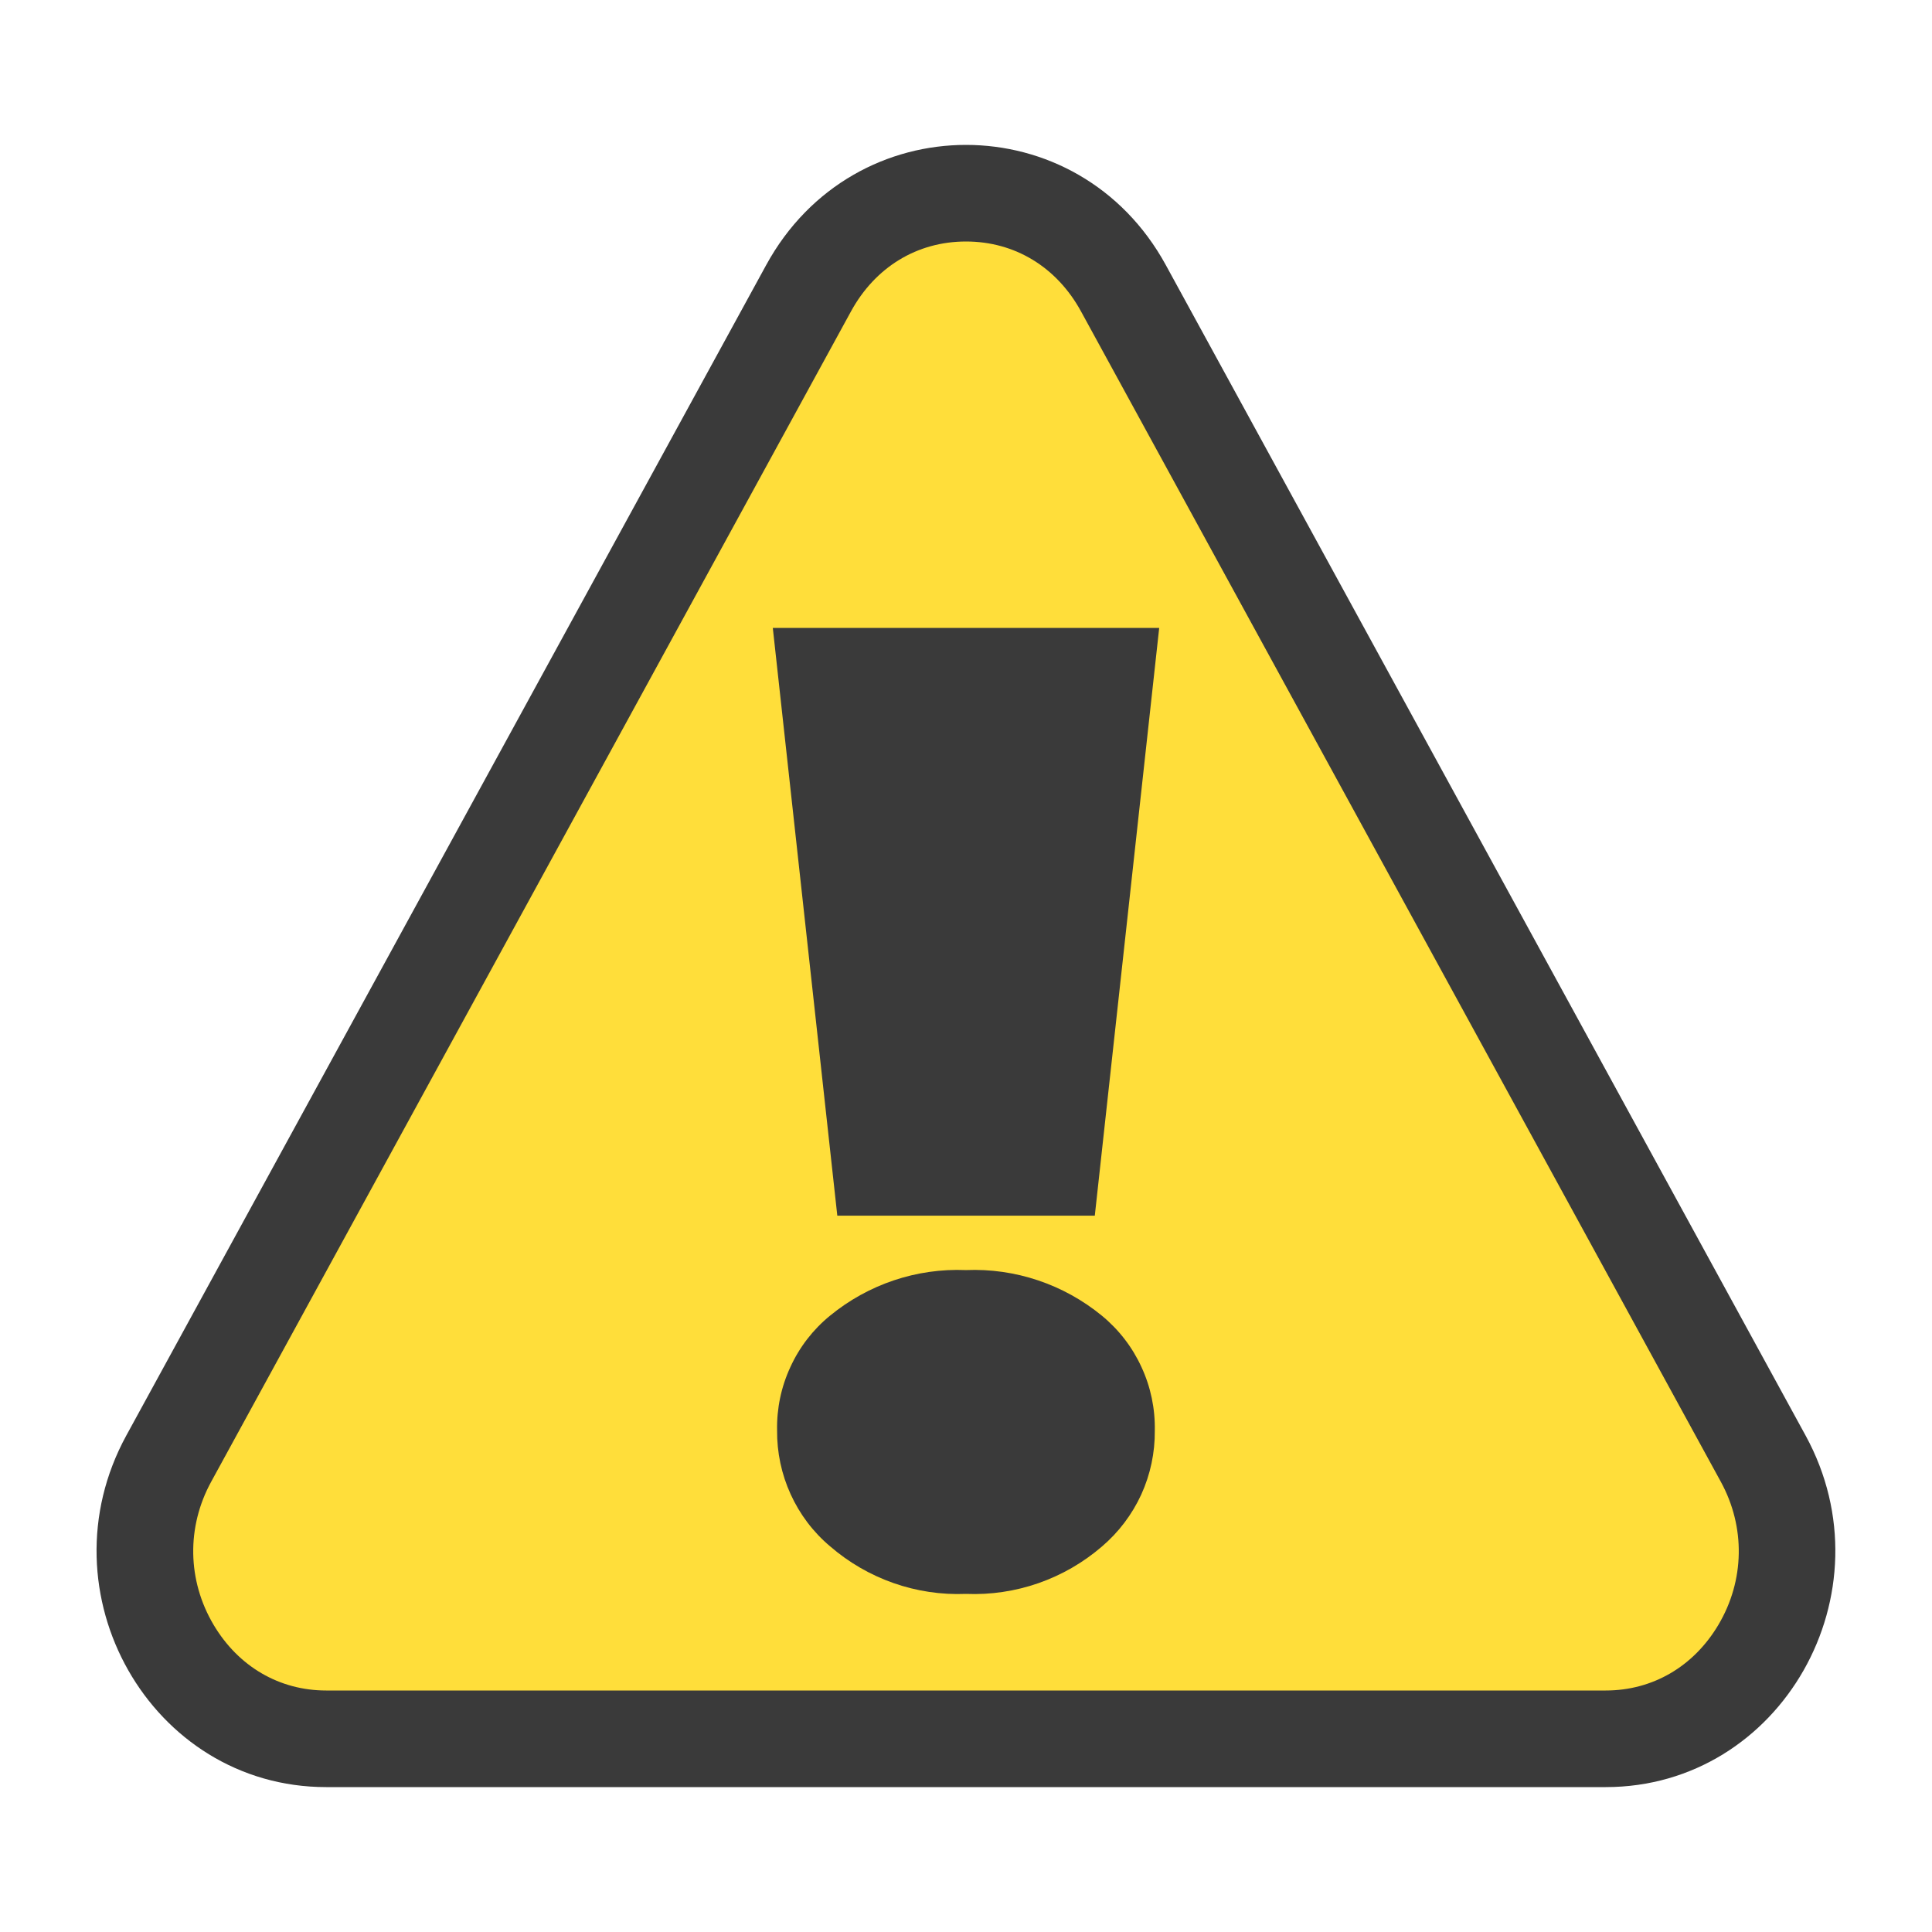 <svg width="18" height="18" viewBox="0 0 18 18" fill="none" xmlns="http://www.w3.org/2000/svg">
<path d="M14.961 16.2H3.04C2.449 16.2 1.913 15.889 1.604 15.368C1.277 14.817 1.265 14.152 1.573 13.59L7.533 2.686C7.837 2.131 8.385 1.8 9 1.8C9.616 1.8 10.164 2.131 10.467 2.686L16.428 13.59C16.735 14.152 16.724 14.817 16.397 15.368C16.088 15.889 15.551 16.2 14.961 16.2Z" fill="#FFDE3A"/>
<path d="M9 2.25C8.545 2.25 8.154 2.488 7.928 2.902L1.967 13.806C1.737 14.227 1.745 14.725 1.99 15.138C2.221 15.527 2.603 15.75 3.039 15.75H14.96C15.397 15.75 15.779 15.527 16.01 15.138C16.255 14.725 16.263 14.227 16.033 13.806L10.072 2.902C9.846 2.488 9.455 2.25 9 2.25ZM9 1.35C9.727 1.35 10.454 1.723 10.862 2.47L16.822 13.374C17.623 14.839 16.594 16.65 14.96 16.65H3.039C1.405 16.65 0.376 14.839 1.177 13.374L7.138 2.47C7.546 1.723 8.273 1.35 9 1.35Z" fill="#3A3A3A"/>
<path d="M7.2 5.85H10.8L10.2 11.326H7.801L7.2 5.85ZM9 14.85C8.537 14.869 8.084 14.71 7.733 14.406C7.576 14.274 7.451 14.108 7.366 13.921C7.281 13.735 7.238 13.531 7.24 13.326C7.236 13.123 7.278 12.921 7.364 12.736C7.449 12.55 7.575 12.387 7.733 12.258C8.089 11.966 8.539 11.814 8.999 11.833C9.459 11.814 9.91 11.966 10.266 12.258C10.424 12.388 10.55 12.551 10.635 12.737C10.721 12.922 10.763 13.125 10.759 13.329C10.761 13.534 10.718 13.737 10.633 13.924C10.547 14.111 10.422 14.276 10.266 14.409C9.915 14.711 9.463 14.869 9 14.85Z" fill="#3A3A3A"/>
</svg>
